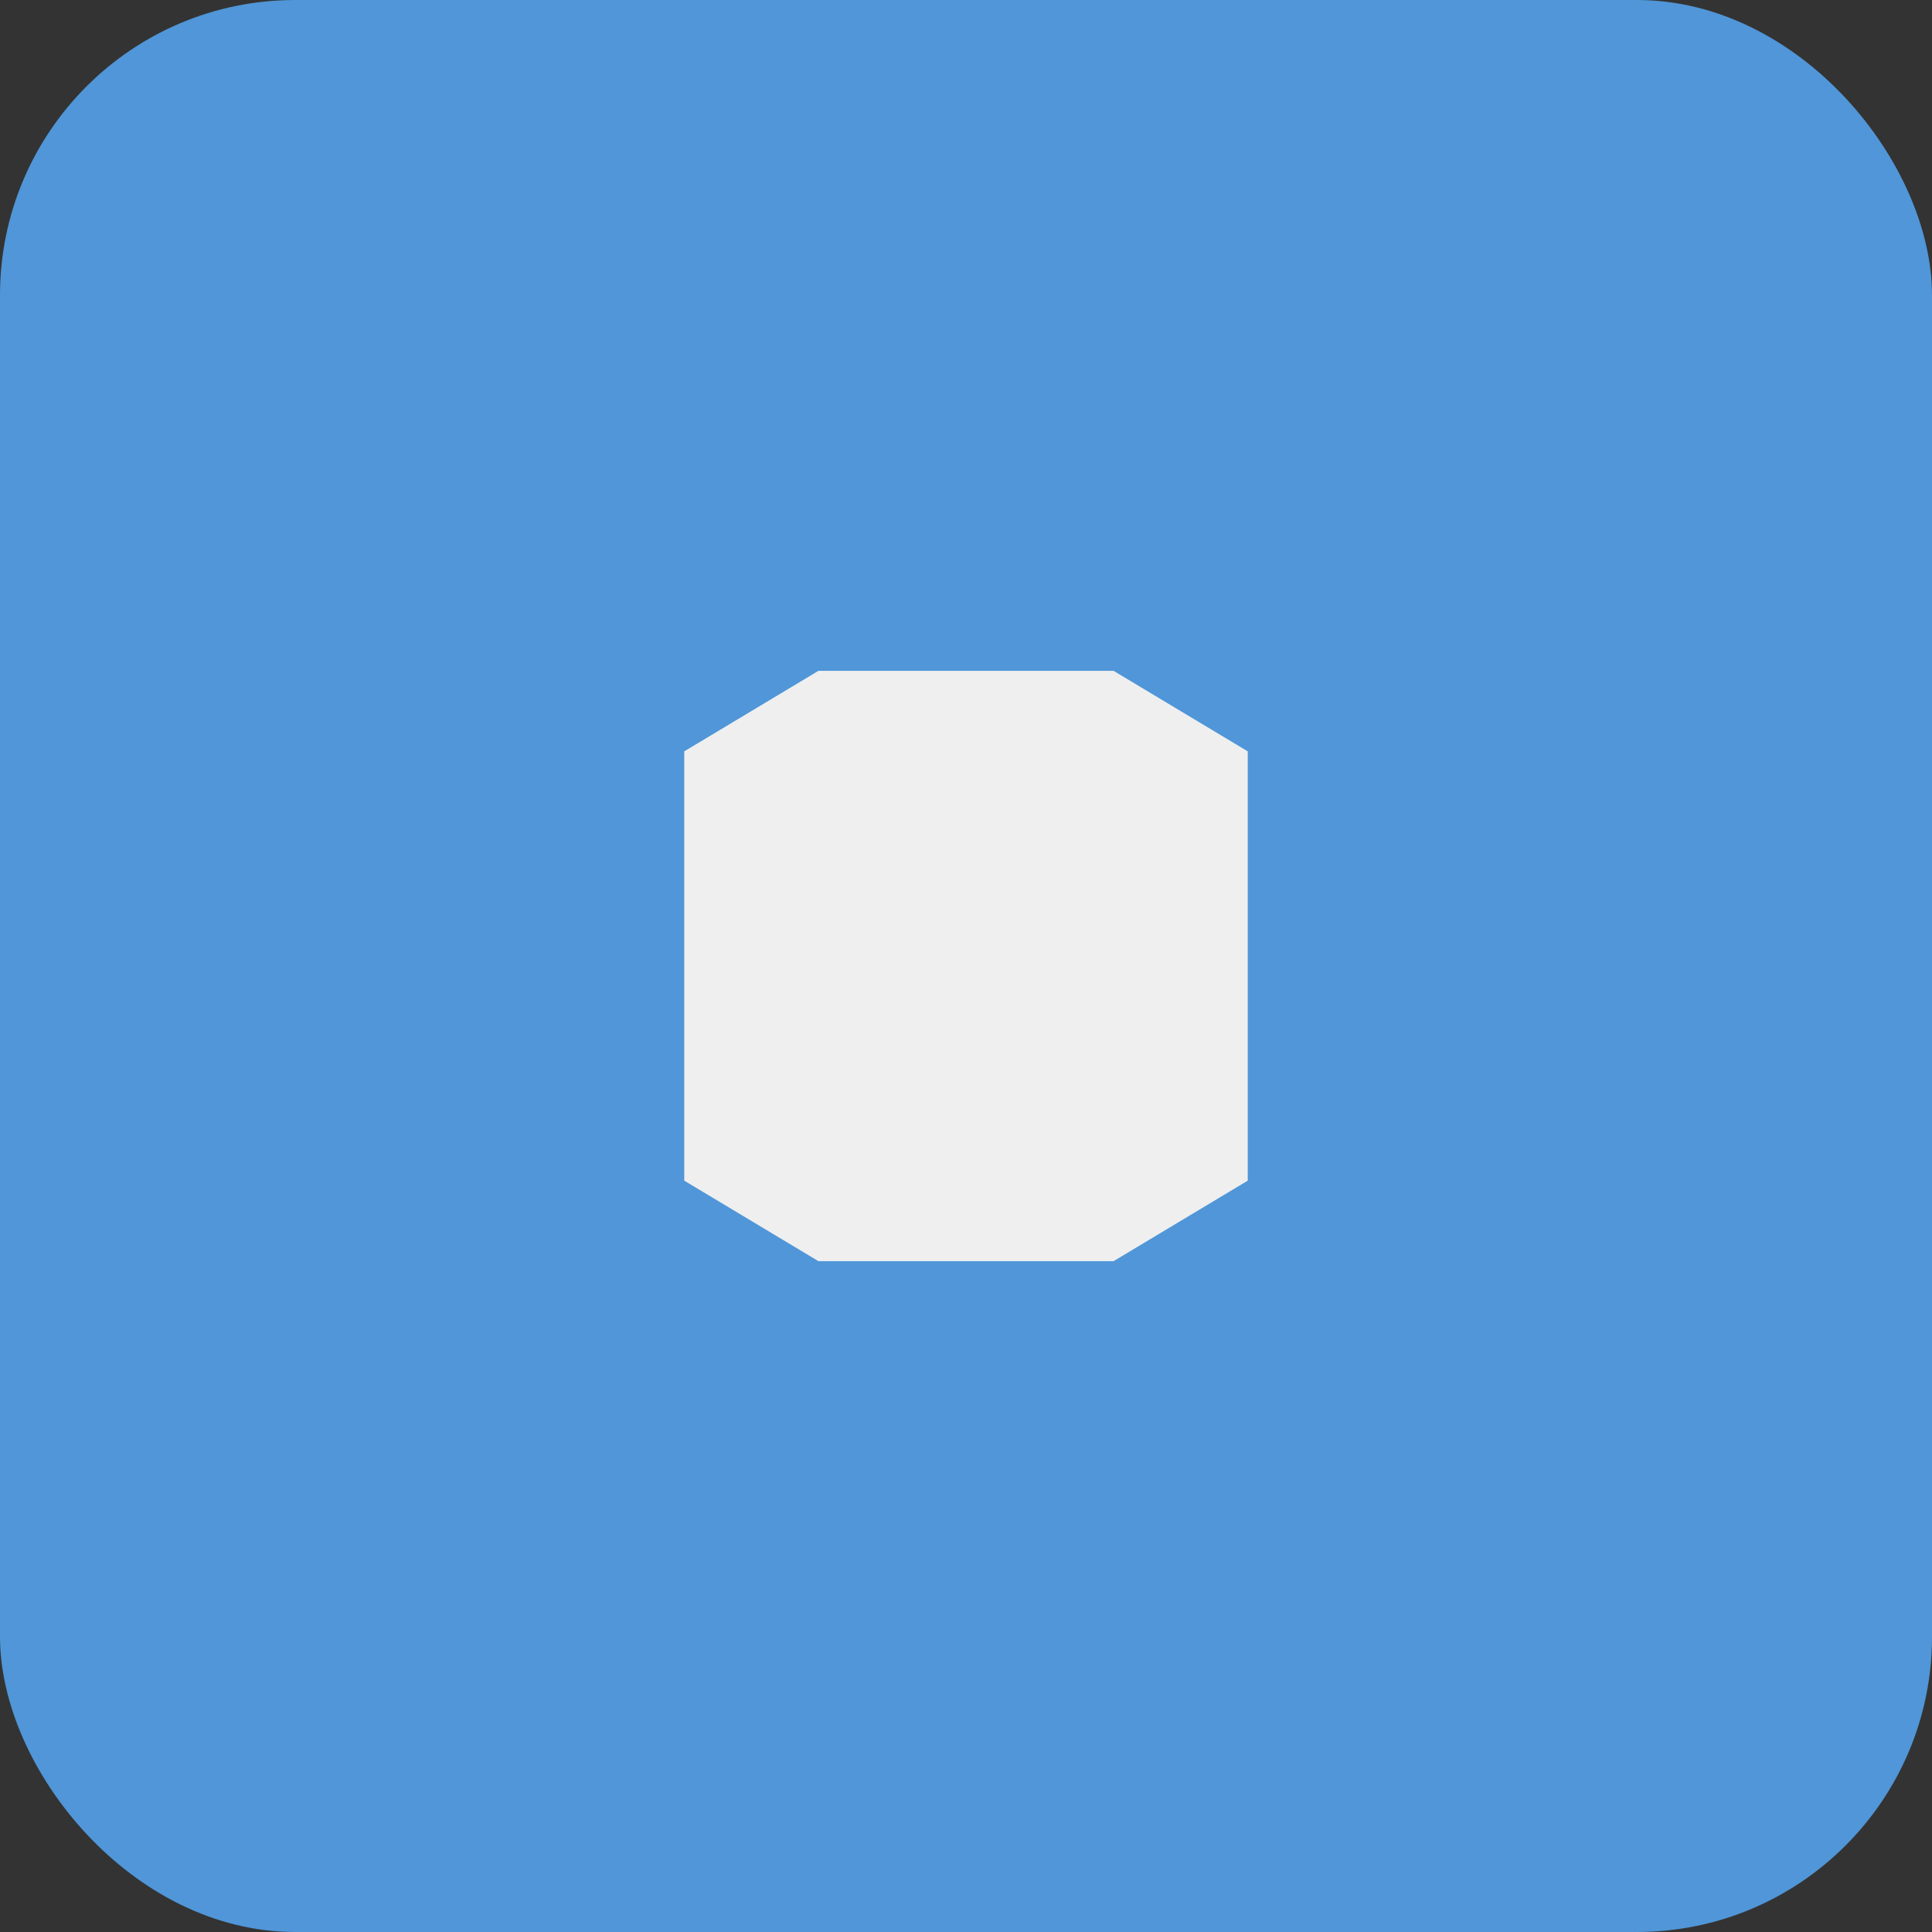 <svg xmlns="http://www.w3.org/2000/svg" width="144" height="144" viewBox="0 0 144 144">
  <rect x="0" y="0" width="144" height="144" fill="#333333" stroke="none"/>
  <g id="btn_media_stop" fill="none" fill-rule="evenodd">
    <rect id="SYSTEM_Background" width="144" height="144" fill="#5096D8" fill-rule="nonzero" rx="22"/>
    <polygon fill="#EFEFEF" points="51 56 61 50 83 50 93 56 93 88 83 94 61 94 51 88"/>
  </g>
</svg>
